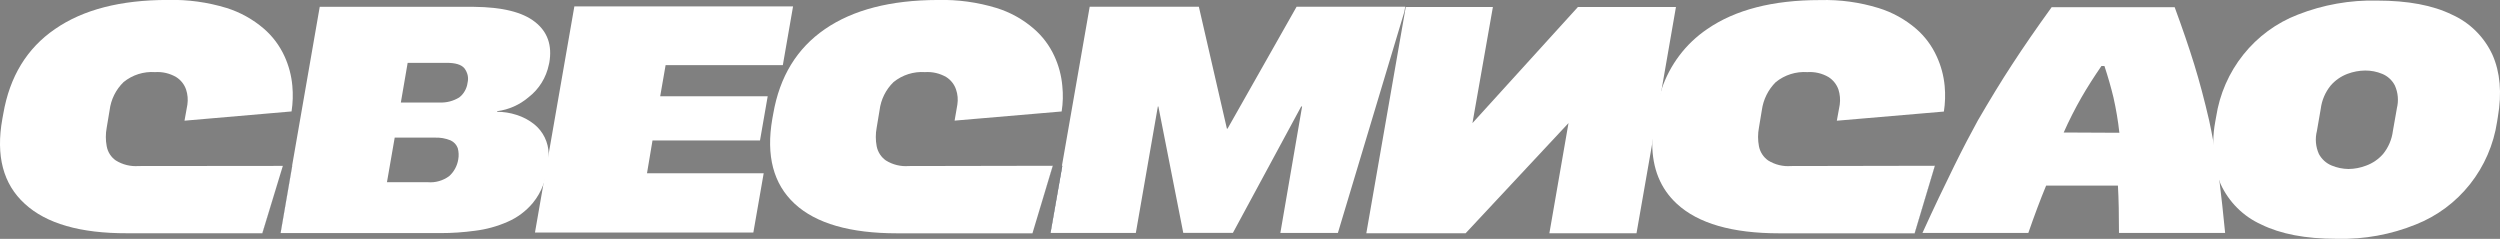 <svg width="157" height="15" viewBox="0 0 157 15" fill="none" xmlns="http://www.w3.org/2000/svg">
<rect x="0" y="0" width="157" height="15" fill="#808080" stroke="none"/>
<g clip-path="url(#clip0_5_51384)">
<path d="M11.768 6.571C11.815 6.252 11.786 5.927 11.685 5.621C11.572 5.295 11.351 5.018 11.06 4.838C10.659 4.604 10.197 4.497 9.736 4.529C9.023 4.479 8.318 4.702 7.761 5.155C7.277 5.624 6.967 6.247 6.884 6.921L6.702 8.012C6.628 8.401 6.628 8.8 6.702 9.188C6.768 9.549 6.972 9.868 7.271 10.076C7.702 10.344 8.206 10.466 8.71 10.427L17.762 10.418L16.487 14.639V14.648H7.983C5.044 14.657 2.902 14.04 1.555 12.797C0.198 11.562 -0.271 9.785 0.148 7.464L0.206 7.147C0.609 4.806 1.692 3.031 3.457 1.823C5.218 0.606 7.571 -0.003 10.534 -0.003H10.55C11.792 -0.033 13.03 0.136 14.22 0.498C15.08 0.766 15.878 1.208 16.565 1.797C17.118 2.273 17.561 2.865 17.866 3.531C18.135 4.117 18.302 4.746 18.359 5.389C18.409 5.925 18.392 6.466 18.31 6.998L11.587 7.579L11.768 6.571Z" fill="white"/>
<path d="M33.599 1.379C32.809 0.754 31.533 0.446 29.764 0.429H20.079L18.343 10.413L17.612 14.638H27.66C28.389 14.639 29.118 14.589 29.84 14.49C30.541 14.404 31.225 14.216 31.873 13.931C32.486 13.667 33.03 13.261 33.461 12.746C33.743 12.403 33.965 12.014 34.119 11.596L34.128 11.579C34.226 11.3 34.3 11.013 34.347 10.721L34.397 10.454C34.448 10.2 34.468 9.939 34.455 9.68V9.663C34.449 9.304 34.364 8.952 34.208 8.631C34.051 8.309 33.827 8.027 33.55 7.804C33.216 7.538 32.837 7.337 32.43 7.212C32.039 7.086 31.631 7.021 31.22 7.02V6.982C31.948 6.889 32.634 6.585 33.195 6.106C33.852 5.599 34.305 4.868 34.47 4.048L34.495 3.94C34.686 2.854 34.39 1.996 33.599 1.379ZM28.777 10.018C28.711 10.421 28.511 10.788 28.21 11.06C27.822 11.346 27.346 11.482 26.869 11.443H24.301L24.787 8.643H27.279C27.629 8.625 27.979 8.685 28.303 8.818C28.405 8.867 28.497 8.935 28.575 9.018C28.649 9.101 28.708 9.197 28.747 9.301C28.811 9.535 28.821 9.78 28.777 10.018ZM29.362 5.204C29.338 5.384 29.28 5.557 29.19 5.713C29.101 5.873 28.981 6.012 28.836 6.121C28.469 6.346 28.046 6.456 27.618 6.438H25.173L25.601 3.946H28.053C28.596 3.946 28.967 4.054 29.164 4.287C29.262 4.416 29.331 4.563 29.369 4.721C29.404 4.88 29.401 5.046 29.361 5.204H29.362Z" fill="white"/>
<path d="M40.631 10.883H47.959L47.31 14.604H33.596L36.07 0.4H49.804L49.162 4.09H41.8L41.46 6.047H48.211L47.728 8.822H40.977L40.631 10.883Z" fill="white"/>
<path d="M60.122 6.571C60.173 6.253 60.144 5.926 60.039 5.621C59.929 5.295 59.711 5.019 59.422 4.838C59.017 4.604 58.553 4.497 58.089 4.529C57.377 4.48 56.672 4.703 56.114 5.155C55.63 5.624 55.32 6.247 55.237 6.921L55.056 8.012C54.982 8.401 54.982 8.8 55.056 9.188C55.127 9.548 55.334 9.867 55.632 10.076C56.063 10.345 56.567 10.468 57.072 10.427L66.116 10.41H66.124L64.84 14.643V14.652H56.337C53.391 14.652 51.248 14.035 49.909 12.8C48.568 11.559 48.099 9.783 48.502 7.459L48.56 7.142C48.963 4.808 50.047 3.035 51.811 1.825C53.575 0.614 55.934 0.006 58.888 -0.001H58.904C60.146 -0.031 61.385 0.138 62.574 0.5C63.436 0.765 64.234 1.207 64.919 1.8C65.472 2.275 65.915 2.867 66.219 3.533C66.489 4.119 66.656 4.748 66.713 5.392C66.77 5.927 66.756 6.468 66.672 7L59.949 7.575L60.122 6.571Z" fill="white"/>
<path d="M88.249 0.421L88.199 0.696V0.721L84.019 14.63H80.406L81.772 6.688H81.715L77.428 14.622H74.309L72.746 6.688H72.713L71.33 14.63H65.956L66.689 10.413L68.433 0.421H75.288L77.049 8.079H77.09L81.427 0.421H88.249Z" fill="white"/>
<path d="M105.25 0.438L104.345 5.646L103.76 8.98V9.005L102.773 14.647H97.301L98.502 7.73L92.042 14.647H85.805L88.282 0.438H93.754L92.47 7.73L99.095 0.438H105.25Z" fill="white"/>
<path d="M115.536 6.571C115.579 6.252 115.551 5.928 115.454 5.621C115.338 5.296 115.118 5.021 114.829 4.838C114.427 4.604 113.965 4.497 113.503 4.529C112.788 4.48 112.081 4.703 111.52 5.155C111.042 5.628 110.734 6.25 110.643 6.921L110.462 8.012C110.388 8.401 110.388 8.8 110.462 9.188C110.534 9.548 110.74 9.866 111.037 10.076C111.469 10.345 111.973 10.468 112.478 10.427L121.513 10.41H121.521L120.255 14.635H120.246V14.652H111.734C108.788 14.652 106.646 14.035 105.308 12.8C104.279 11.85 103.763 10.583 103.76 9V8.981C103.763 8.472 103.812 7.964 103.907 7.464L103.956 7.147C104.04 6.637 104.169 6.135 104.342 5.648C104.334 5.639 104.342 5.631 104.342 5.623C104.858 4.073 105.865 2.74 107.206 1.831C108.967 0.614 111.326 0.005 114.283 0.005H114.308C115.55 -0.029 116.789 0.14 117.978 0.506C118.842 0.773 119.642 1.215 120.331 1.806C120.881 2.282 121.322 2.873 121.624 3.539C121.895 4.125 122.065 4.753 122.125 5.397C122.175 5.934 122.158 6.474 122.076 7.006L115.353 7.581L115.536 6.571Z" fill="white"/>
<path d="M139.384 11.379C139.359 11.196 139.343 11.021 139.318 10.846C139.219 10.188 139.113 9.521 138.989 8.846C138.916 8.421 138.824 7.996 138.734 7.563C138.438 6.279 138.125 5.104 137.796 4.038C137.466 2.971 137.055 1.771 136.57 0.454H128.842C127.896 1.763 127.073 2.955 126.374 4.03C125.674 5.096 124.958 6.279 124.21 7.563C123.765 8.371 123.271 9.313 122.737 10.396C122.128 11.63 121.453 13.038 120.729 14.63H127.378C127.764 13.519 128.135 12.529 128.497 11.655H133.006C133.056 12.529 133.072 13.521 133.072 14.63H139.738C139.622 13.413 139.499 12.329 139.384 11.379ZM129.6 8.321C129.935 7.566 130.309 6.829 130.719 6.113C131.084 5.479 131.501 4.829 131.969 4.146H132.159C132.389 4.846 132.578 5.504 132.727 6.129C132.891 6.858 133.015 7.595 133.097 8.338L129.6 8.321Z" fill="white"/>
<path d="M156.529 3.446C156.011 2.32 155.107 1.423 153.986 0.921C152.776 0.328 151.207 0.037 149.287 0.037C147.584 -0.005 145.889 0.296 144.3 0.921C142.962 1.436 141.783 2.302 140.883 3.429C139.982 4.556 139.392 5.905 139.173 7.338L139.116 7.654C139.043 8.047 139.002 8.446 138.993 8.846C138.952 9.788 139.083 10.63 139.388 11.379C139.406 11.439 139.428 11.498 139.453 11.555C139.972 12.687 140.878 13.59 142.004 14.097C143.223 14.696 144.789 14.996 146.703 14.996H146.794C148.478 15.037 150.152 14.731 151.715 14.097C153.048 13.57 154.222 12.697 155.117 11.566C156.012 10.435 156.599 9.086 156.816 7.653L156.866 7.337C157.126 5.837 157.01 4.538 156.529 3.446ZM150.521 6.821L150.274 8.221C150.208 8.754 149.994 9.257 149.657 9.671C149.371 9.998 149.009 10.247 148.604 10.396C148.247 10.535 147.868 10.609 147.485 10.613C147.124 10.608 146.766 10.534 146.431 10.396C146.088 10.257 145.804 10 145.627 9.671C145.422 9.217 145.379 8.705 145.503 8.221L145.742 6.838C145.809 6.299 146.026 5.79 146.367 5.371C146.653 5.042 147.015 4.79 147.421 4.638C147.779 4.503 148.158 4.432 148.54 4.429C148.904 4.428 149.264 4.498 149.602 4.638C149.945 4.778 150.228 5.038 150.399 5.371C150.602 5.826 150.644 6.338 150.518 6.821H150.521Z" fill="white"/>
<path d="M17.759 10.422L16.483 14.647H16.475L17.759 10.422Z" fill="#111927"/>
<path d="M18.351 10.413L17.619 14.638H17.611L18.343 10.413H18.351Z" fill="#111927"/>
<path d="M66.121 10.413L64.837 14.647L66.113 10.413H66.121Z" fill="#111927"/>
<path d="M66.713 10.413L65.973 14.63H65.956L66.689 10.413H66.713Z" fill="#111927"/>
<path d="M121.519 10.413L120.252 14.638H120.243L121.51 10.413H121.519Z" fill="#111927"/>
</g>
<defs>
<clipPath id="clip0_5_51384">
<rect width="157" height="15" fill="white"/>
</clipPath>
</defs>
</svg>
